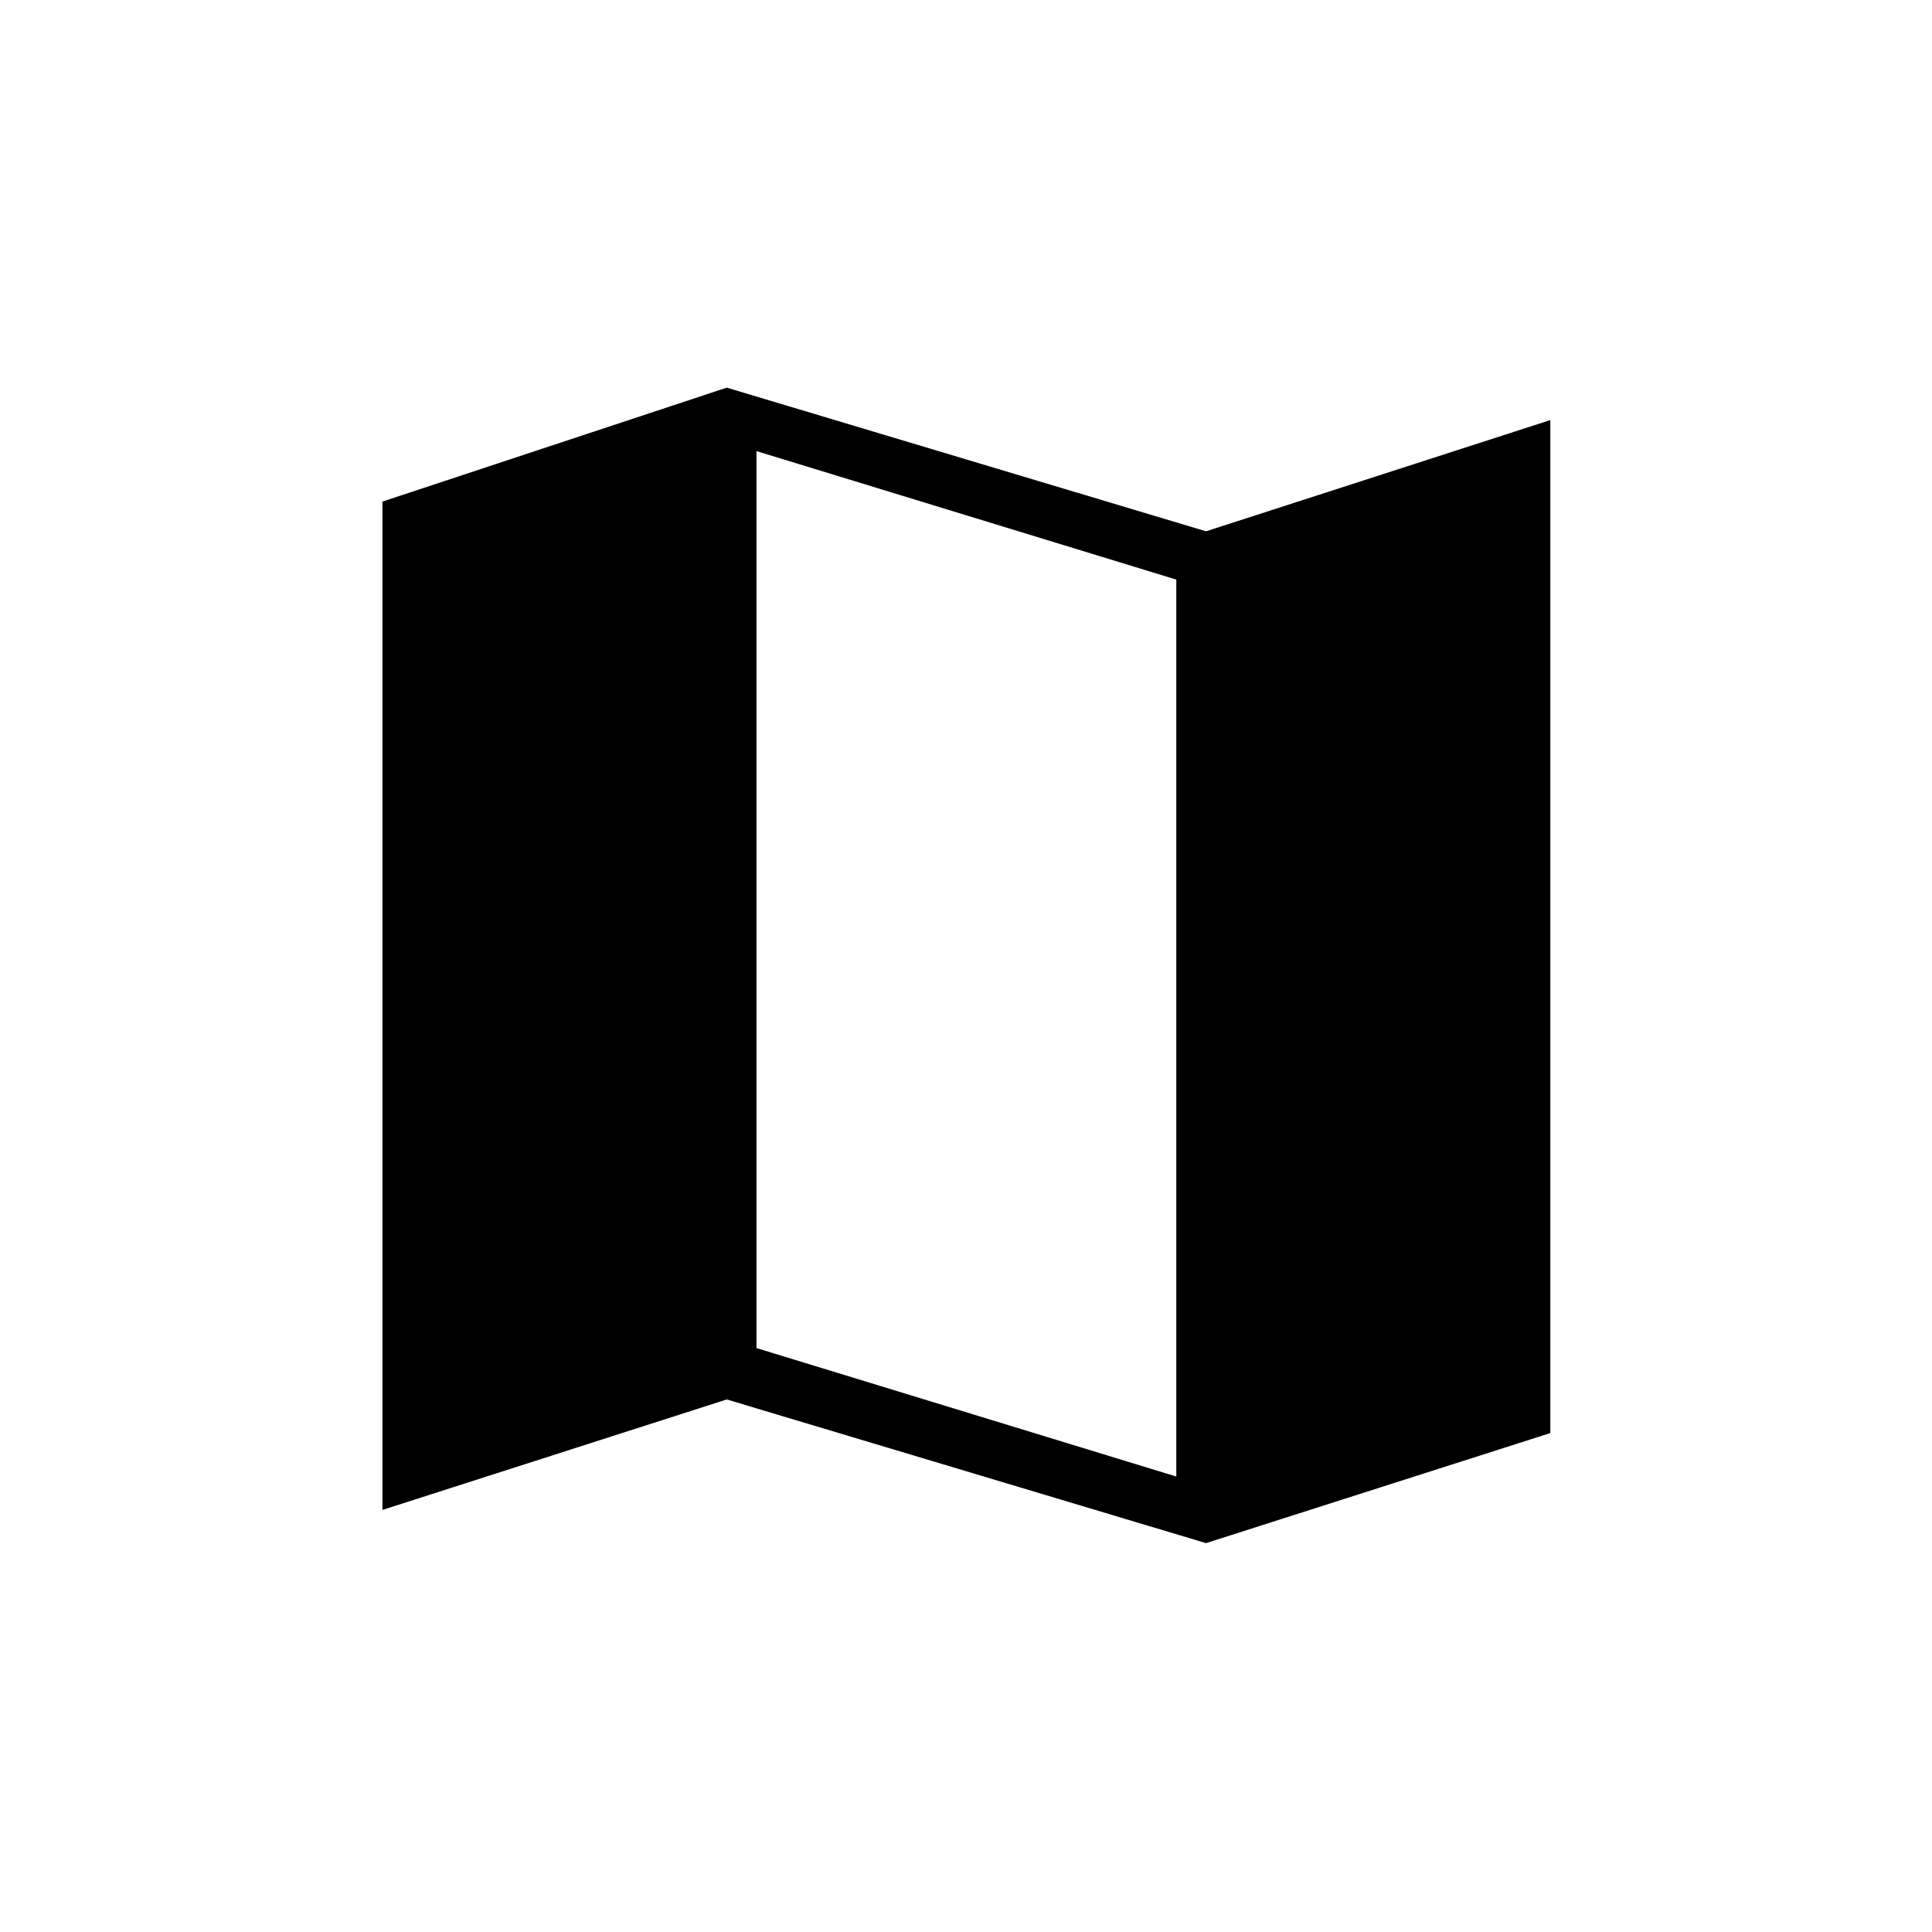 <svg xmlns="http://www.w3.org/2000/svg" height="20" viewBox="0 -960 960 960" width="20"><path d="m599.27-193.23-238.15-71.39-171.08 54.89v-501.04l171.08-56.61L599.27-696l171.08-55.27v503.35l-171.08 54.69Zm-14.77-33.08V-672l-208.62-63.85v445.7l208.62 63.84Z"/></svg>